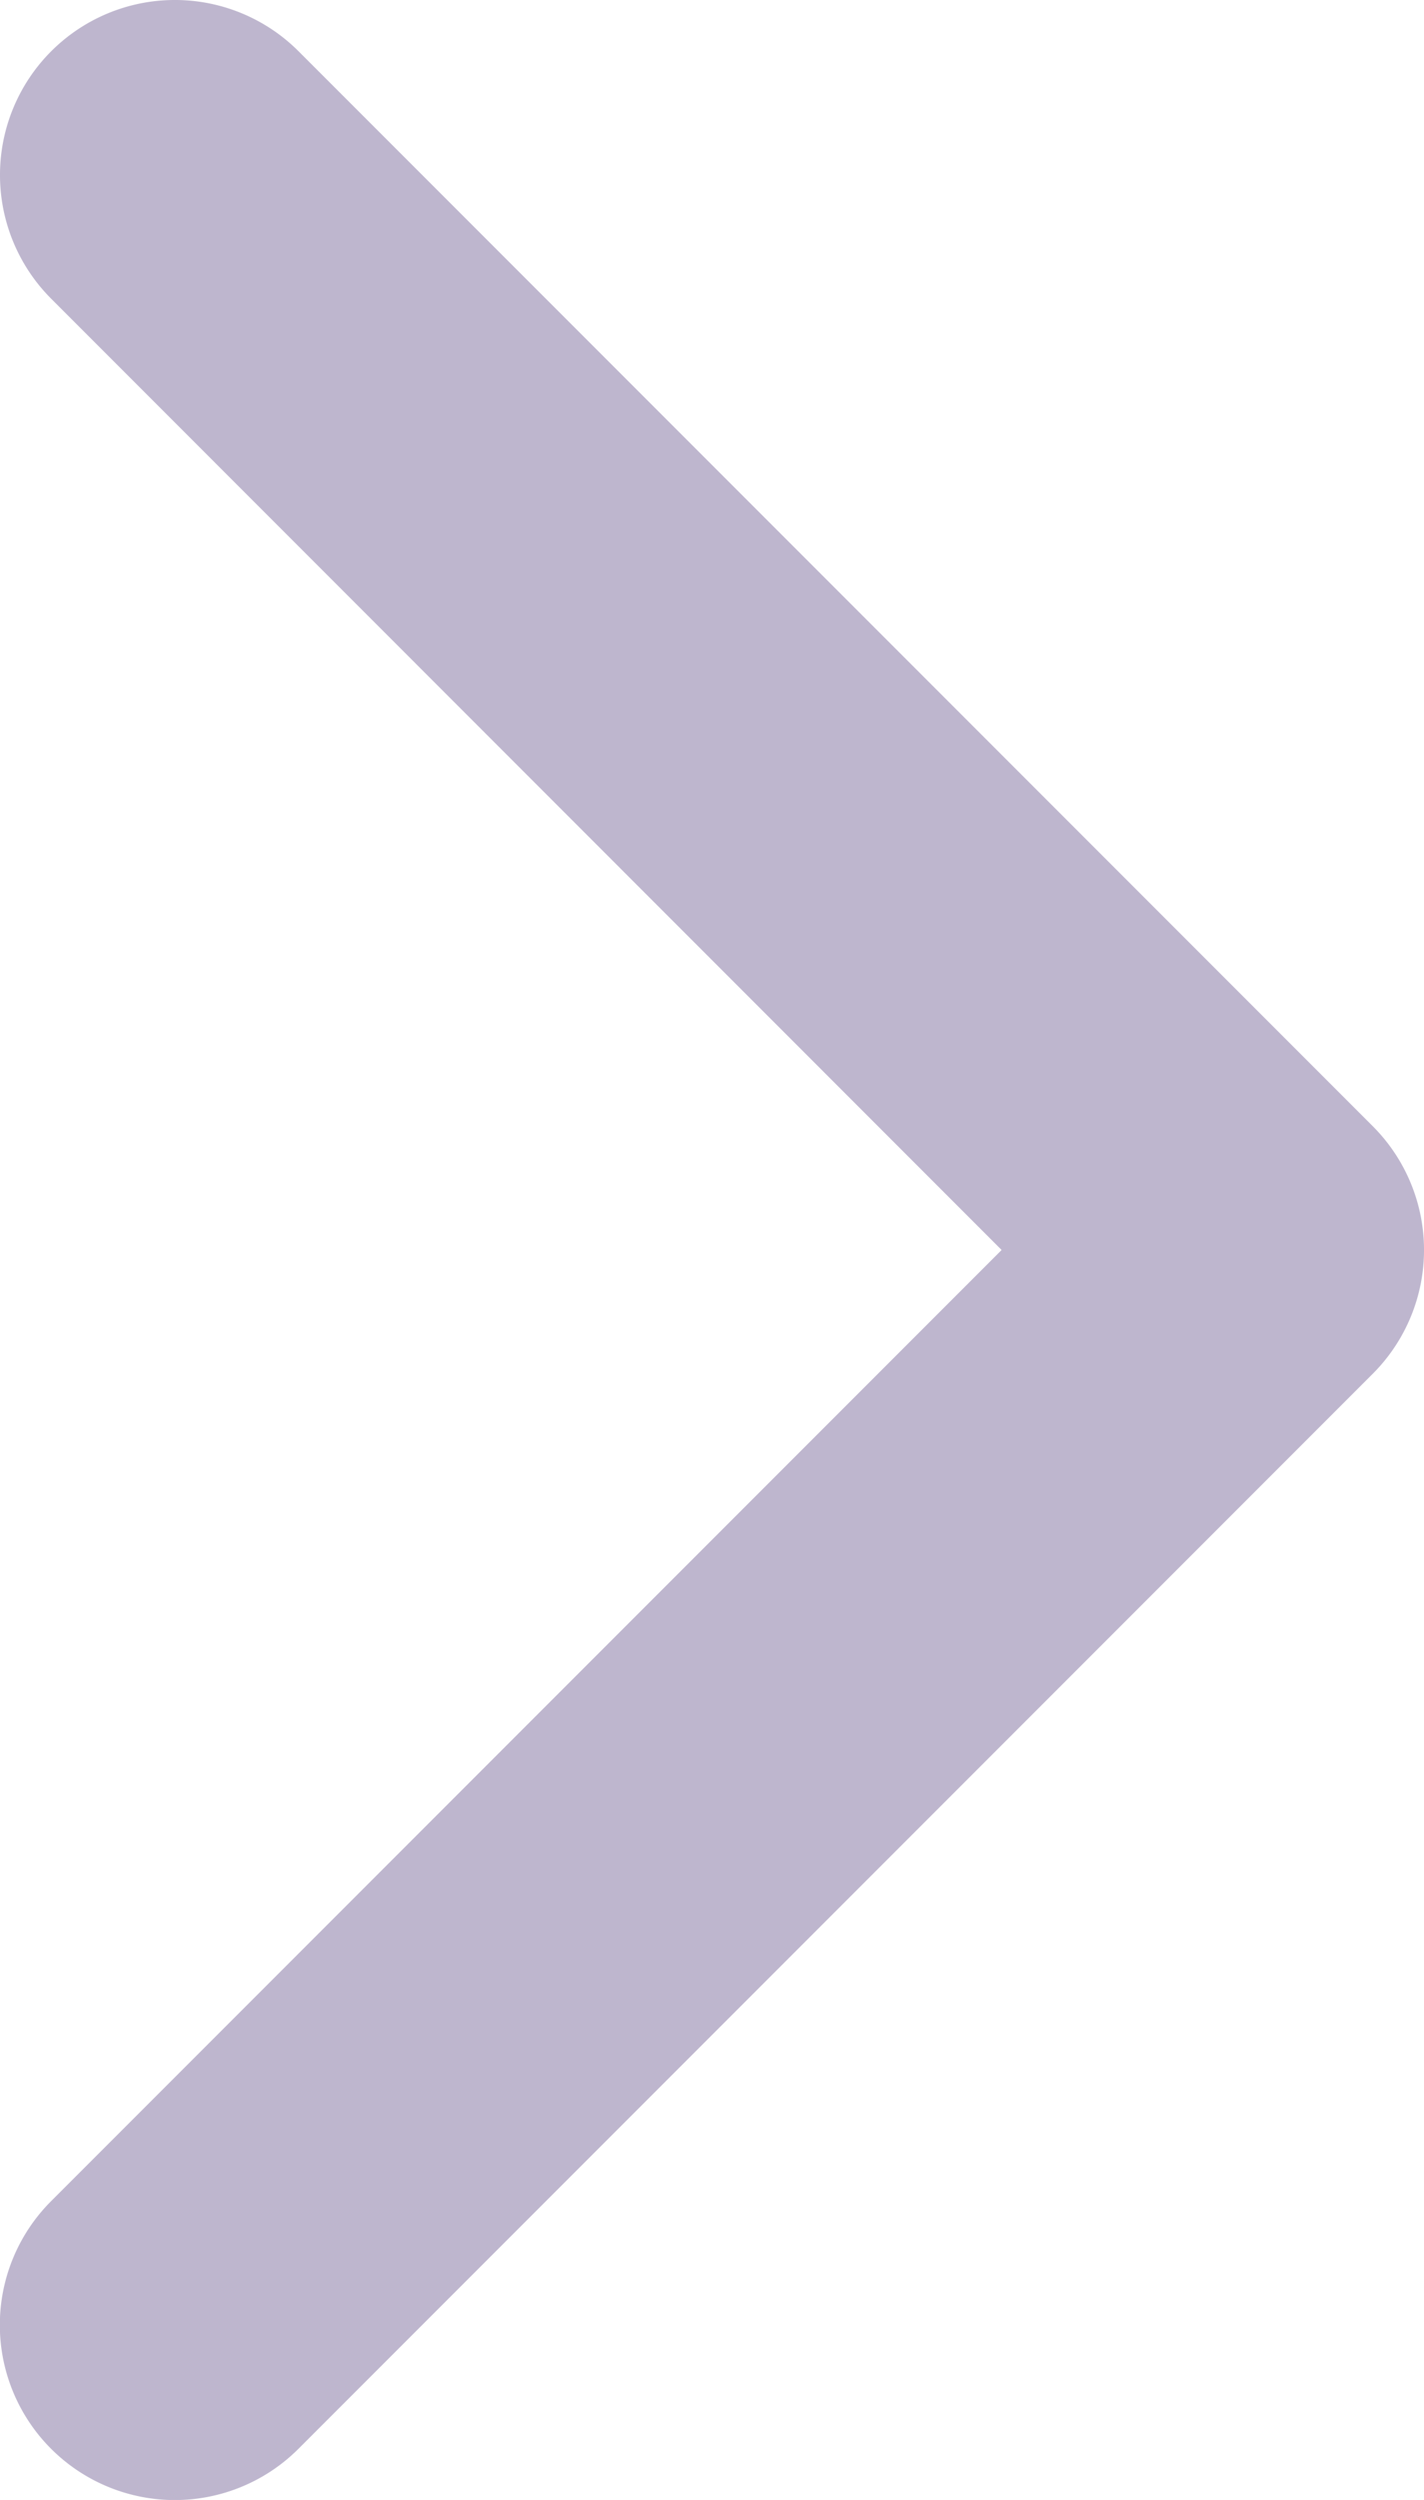 <svg xmlns="http://www.w3.org/2000/svg" width="7.98" height="14" viewBox="0 0 7.98 14">
    <g>
        <path fill="#beb6ce" d="M104.832 7.693l-6.02 6.02a.98.98 0 0 1-1.387-1.386L102.752 7l-5.326-5.327A.98.98 0 1 1 98.812.287l6.02 6.02a.98.98 0 0 1 0 1.386z" transform="translate(-99.139 -3) translate(2 3)"/>
    </g>
</svg>
